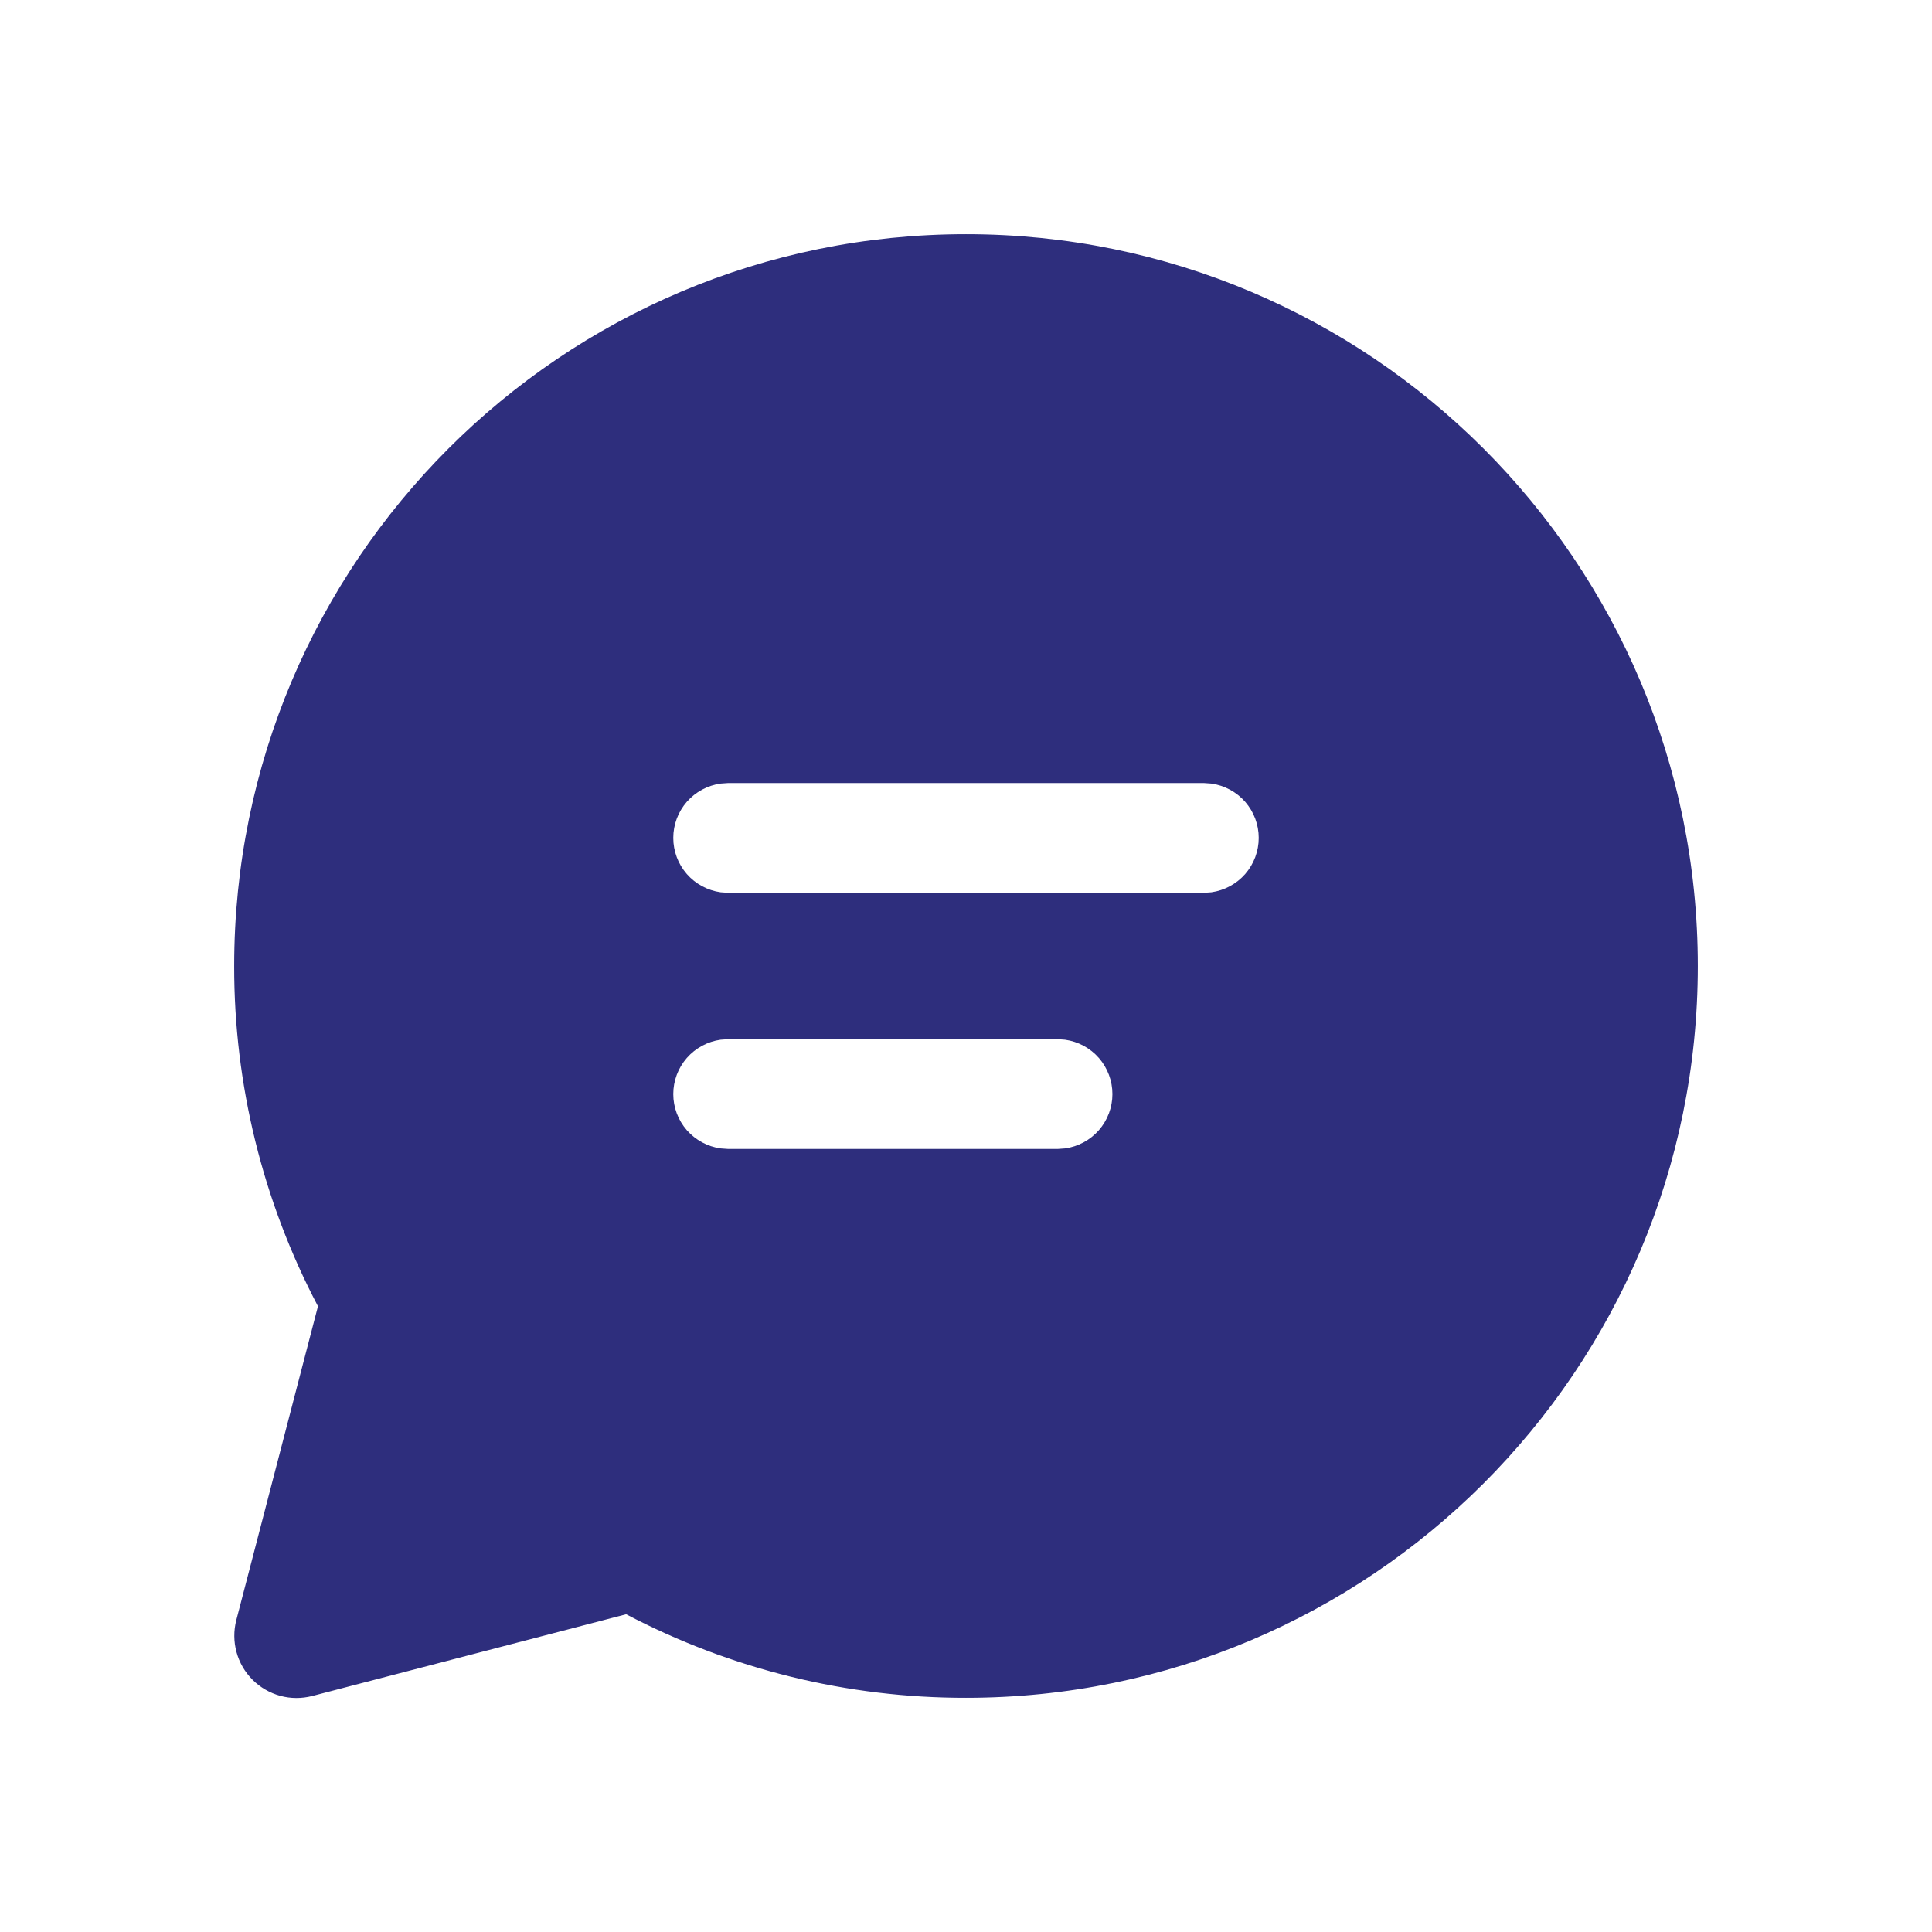 <svg width="33" height="33" viewBox="0 0 33 33" fill="none" xmlns="http://www.w3.org/2000/svg">
<g filter="url(#filter0_d_0_158)">
<path d="M16.5 0C23.404 0 29 5.596 29 12.5C29 19.404 23.404 25 16.5 25C14.478 25.003 12.485 24.513 10.695 23.573L5.333 24.969C5.153 25.015 4.965 25.015 4.786 24.966C4.608 24.917 4.445 24.823 4.314 24.692C4.183 24.561 4.088 24.398 4.04 24.22C3.991 24.041 3.99 23.853 4.036 23.674L5.431 18.312C4.489 16.52 3.997 14.525 4 12.5C4 5.596 9.596 0 16.5 0ZM18.065 13.75H12.438L12.31 13.759C12.086 13.79 11.88 13.901 11.731 14.071C11.582 14.242 11.5 14.461 11.5 14.688C11.5 14.914 11.582 15.133 11.731 15.304C11.88 15.474 12.086 15.585 12.31 15.616L12.438 15.625H18.065L18.191 15.616C18.416 15.585 18.621 15.474 18.77 15.304C18.919 15.133 19.001 14.914 19.001 14.688C19.001 14.461 18.919 14.242 18.77 14.071C18.621 13.901 18.416 13.79 18.191 13.759L18.065 13.75ZM20.562 9.375H12.438L12.31 9.384C12.086 9.415 11.88 9.526 11.731 9.696C11.582 9.867 11.5 10.086 11.5 10.312C11.5 10.539 11.582 10.758 11.731 10.929C11.88 11.099 12.086 11.21 12.31 11.241L12.438 11.25H20.562L20.69 11.241C20.914 11.21 21.12 11.099 21.269 10.929C21.418 10.758 21.5 10.539 21.5 10.312C21.5 10.086 21.418 9.867 21.269 9.696C21.12 9.526 20.914 9.415 20.69 9.384L20.562 9.375Z" fill="#2E2E7D"/>
</g>
<defs>
<filter id="filter0_d_0_158" x="0" y="0" width="33" height="33.003" filterUnits="userSpaceOnUse" color-interpolation-filters="sRGB">
<feFlood flood-opacity="0" result="BackgroundImageFix"/>
<feColorMatrix in="SourceAlpha" type="matrix" values="0 0 0 0 0 0 0 0 0 0 0 0 0 0 0 0 0 0 127 0" result="hardAlpha"/>
<feOffset dy="4"/>
<feGaussianBlur stdDeviation="2"/>
<feComposite in2="hardAlpha" operator="out"/>
<feColorMatrix type="matrix" values="0 0 0 0 0 0 0 0 0 0 0 0 0 0 0 0 0 0 0.25 0"/>
<feBlend mode="normal" in2="BackgroundImageFix" result="effect1_dropShadow_0_158"/>
<feBlend mode="normal" in="SourceGraphic" in2="effect1_dropShadow_0_158" result="shape"/>
</filter>
</defs>
</svg>
